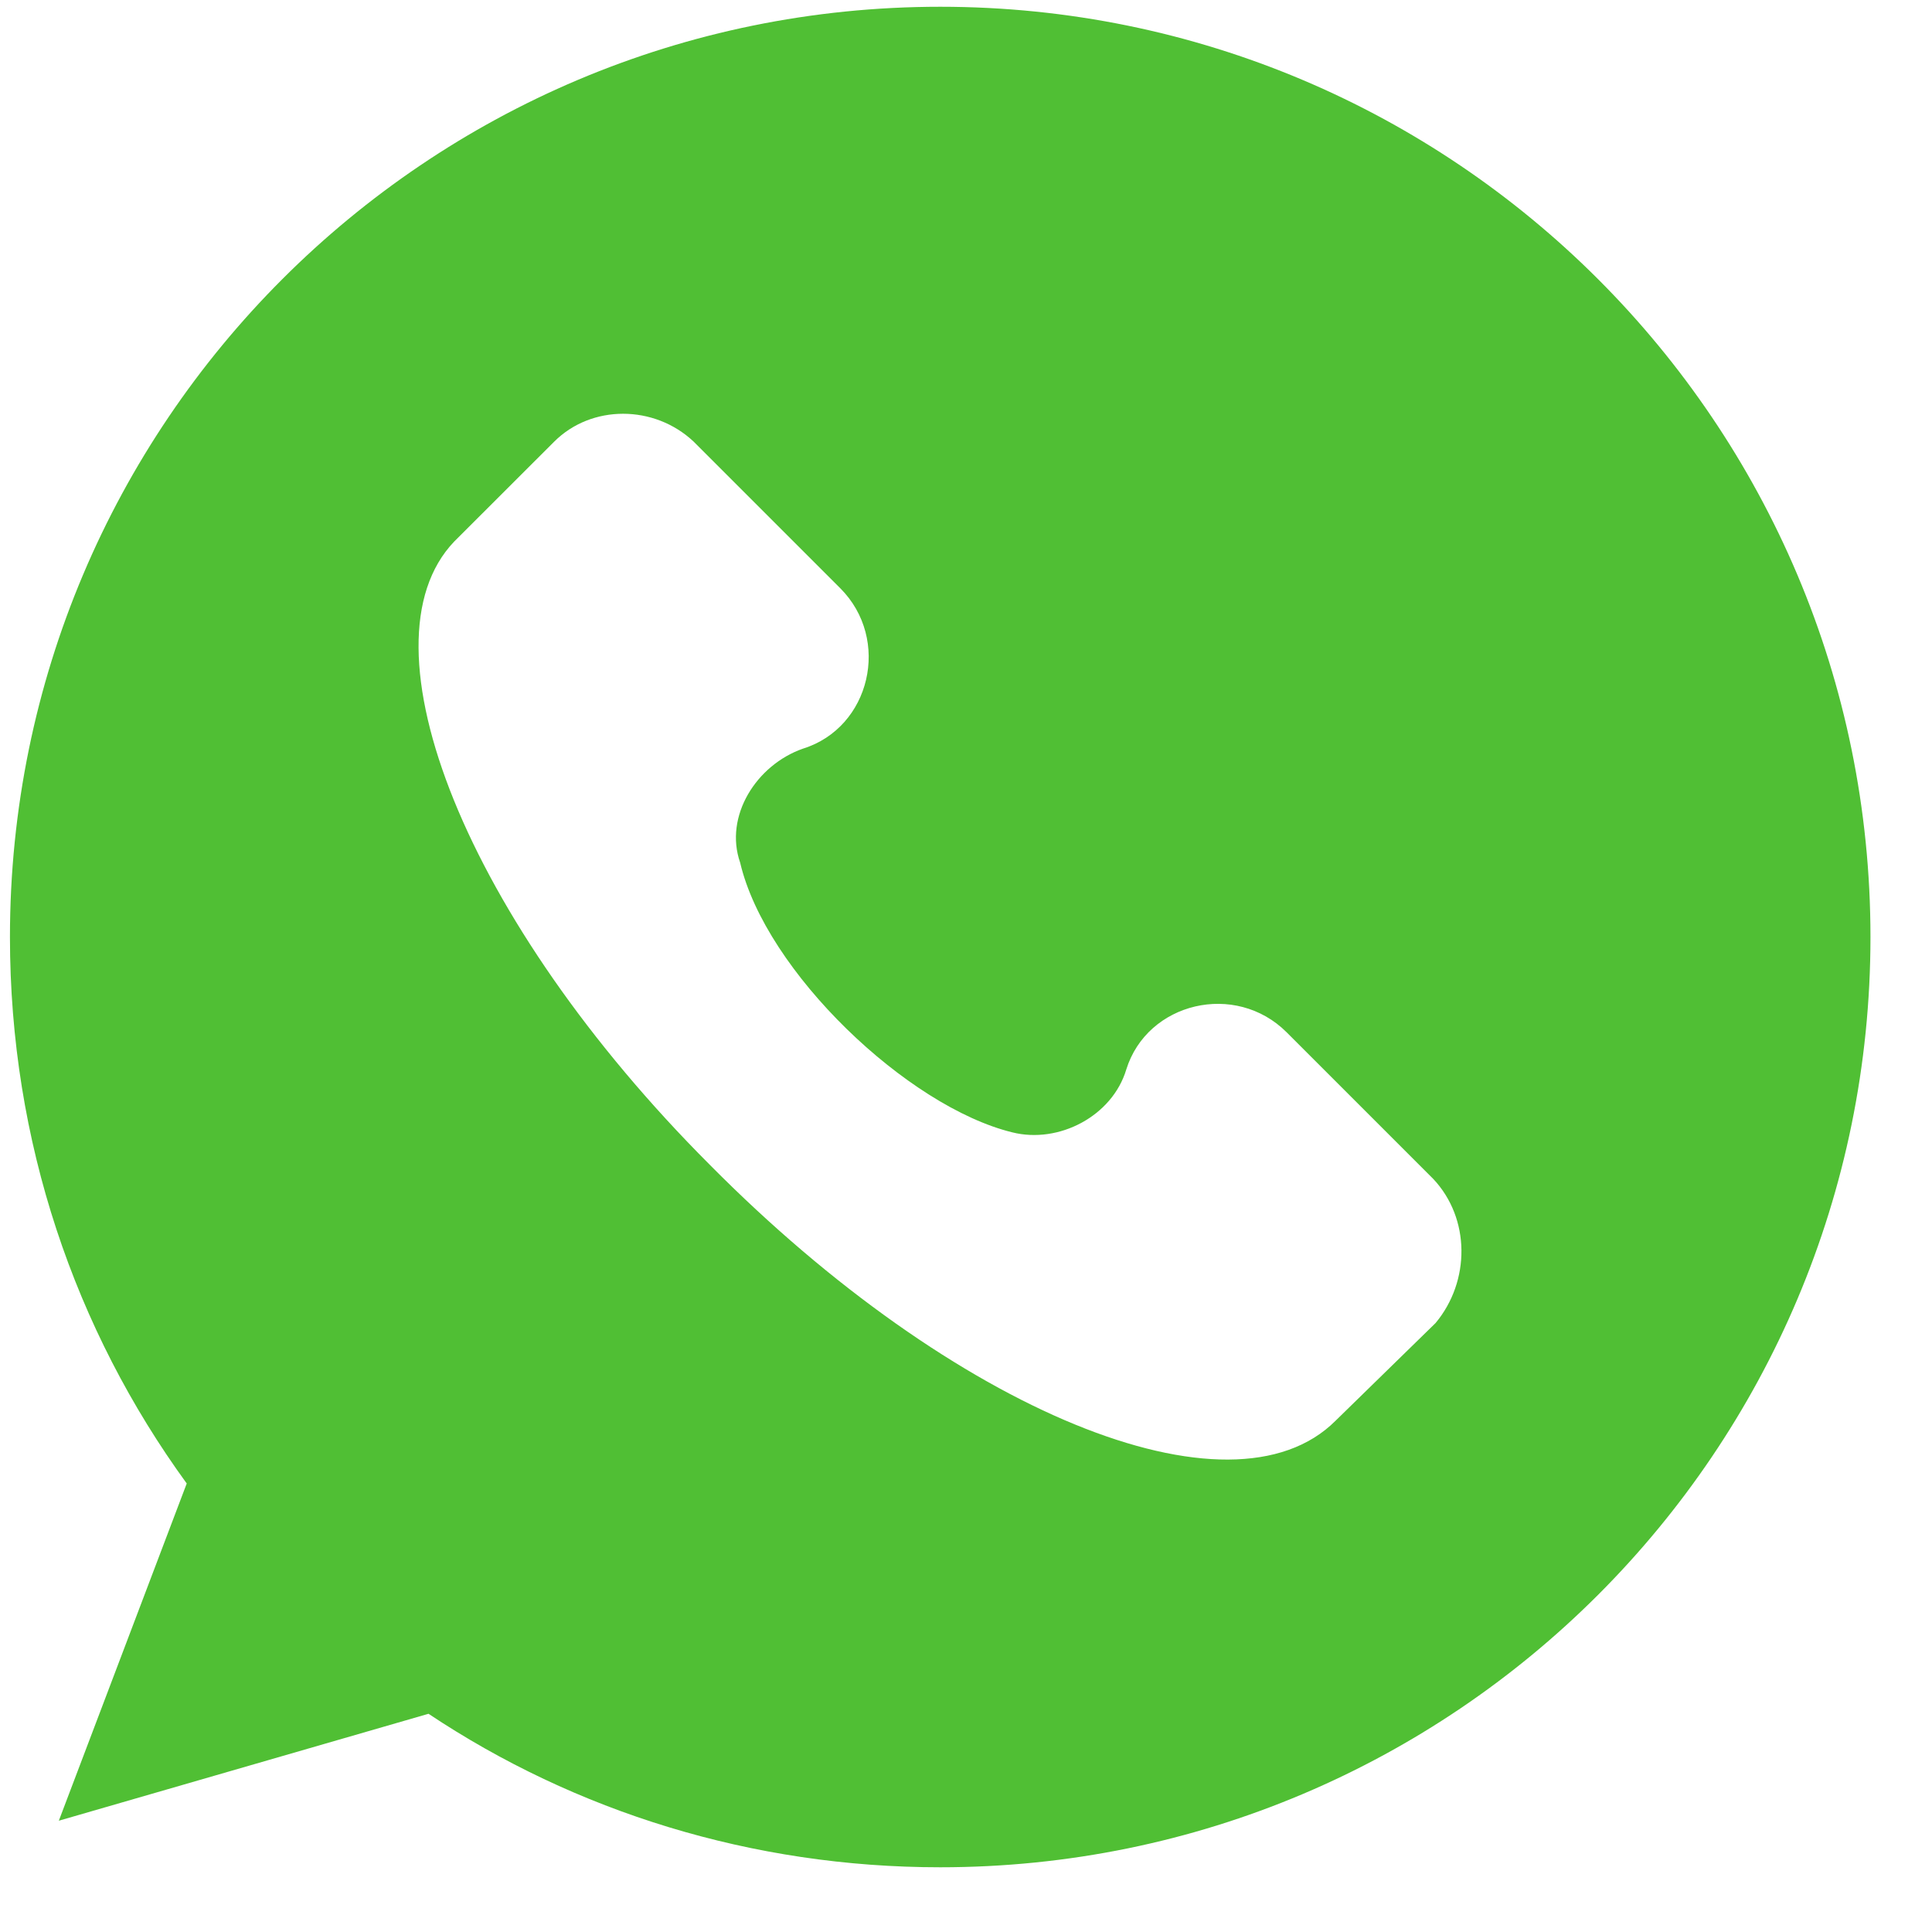 <svg width="20" height="20" viewBox="0 0 20 20" fill="none" xmlns="http://www.w3.org/2000/svg">
<path d="M9.733 0.07C4.412 0.07 0.103 4.379 0.103 9.7C0.103 11.819 0.777 13.768 1.933 15.357L0.609 18.848L4.436 17.741C5.953 18.752 7.783 19.33 9.733 19.33C15.053 19.33 19.363 15.02 19.363 9.7C19.363 4.379 15.053 0.07 9.733 0.07ZM14.861 13.696L13.826 14.707C12.742 15.791 9.877 14.611 7.349 12.059C4.822 9.531 3.69 6.667 4.701 5.607L5.737 4.572C6.122 4.187 6.772 4.187 7.181 4.572L8.698 6.089C9.227 6.618 9.011 7.533 8.312 7.75C7.831 7.918 7.494 8.448 7.662 8.93C7.927 10.061 9.396 11.457 10.479 11.722C10.961 11.843 11.514 11.554 11.659 11.072C11.876 10.374 12.79 10.157 13.32 10.687L14.837 12.204C15.222 12.613 15.222 13.263 14.861 13.696Z" fill="#50BF34"/>
</svg>
